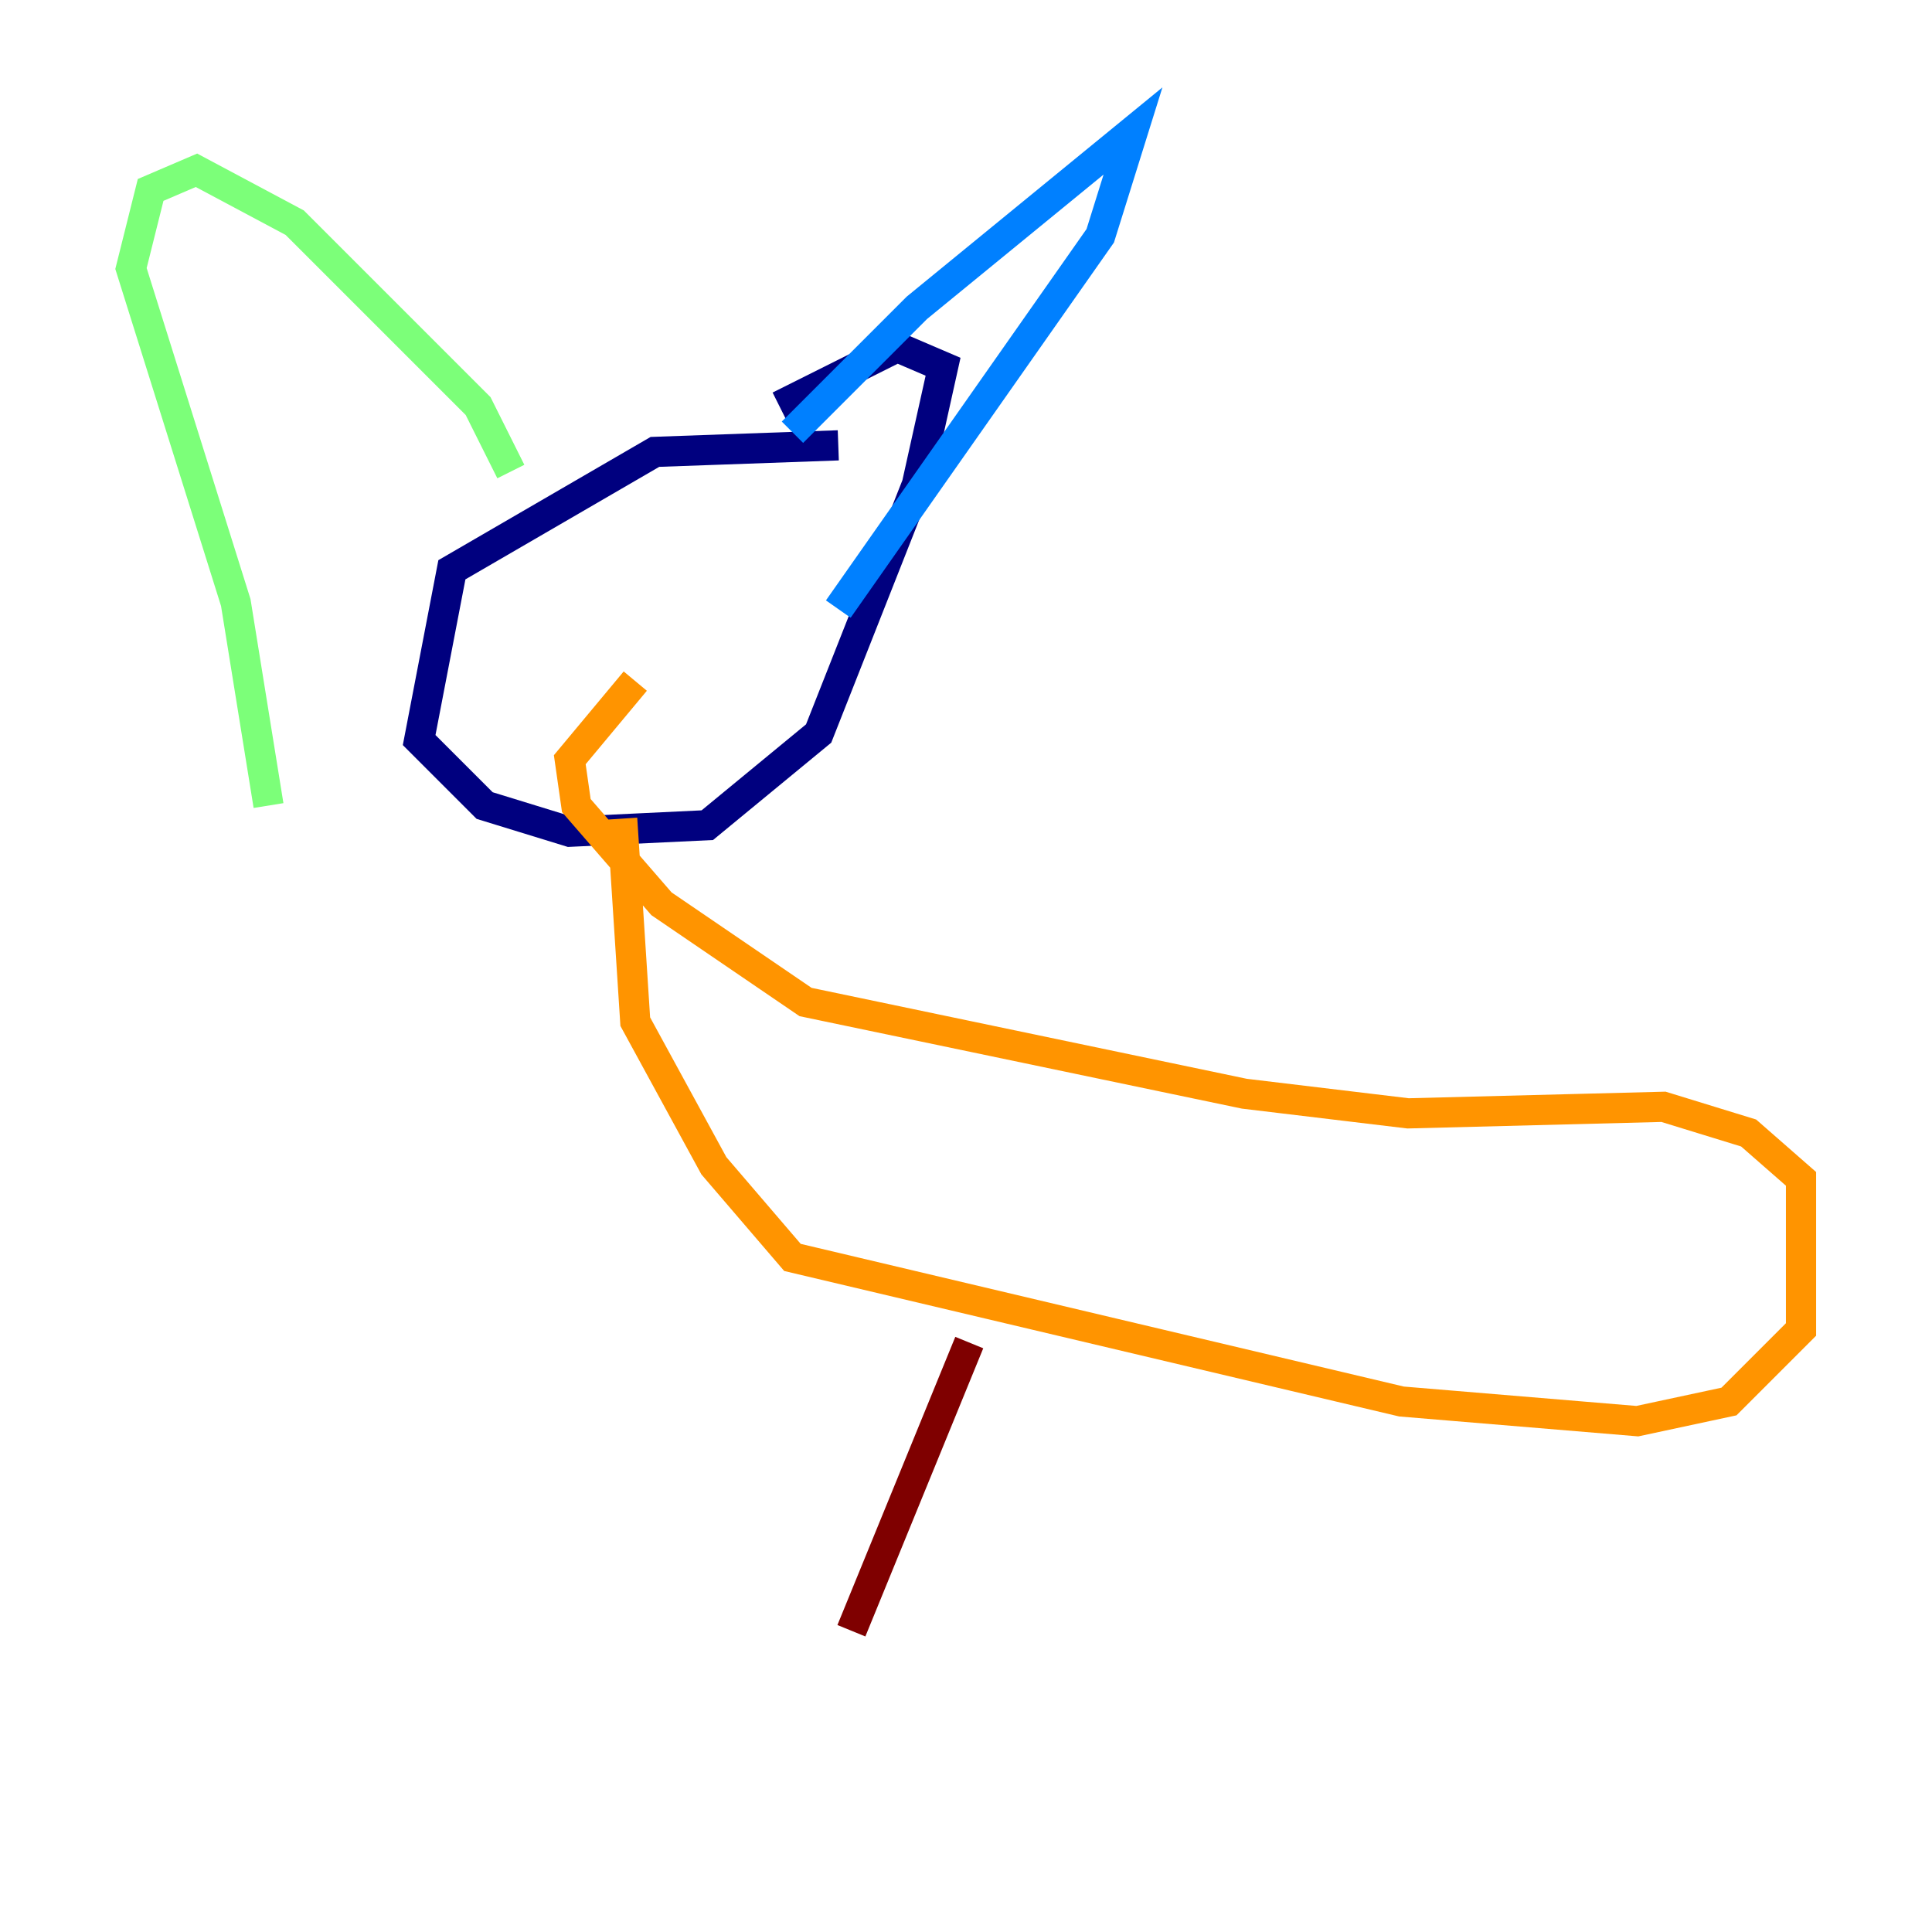 <?xml version="1.0" encoding="utf-8" ?>
<svg baseProfile="tiny" height="128" version="1.2" viewBox="0,0,128,128" width="128" xmlns="http://www.w3.org/2000/svg" xmlns:ev="http://www.w3.org/2001/xml-events" xmlns:xlink="http://www.w3.org/1999/xlink"><defs /><polyline fill="none" points="55.539,29.505 43.39,29.939 29.939,37.749 27.77,49.031 32.108,53.37 37.749,55.105 46.861,54.671 54.237,48.597 60.746,32.108 62.481,24.298 59.444,22.997 51.634,26.902" stroke="#00007f" stroke-width="2" /><polyline fill="none" points="52.502,28.637 60.746,20.393 75.064,8.678 72.895,15.62 55.539,40.352" stroke="#0080ff" stroke-width="2" /><polyline fill="none" points="33.844,31.241 31.675,26.902 19.525,14.752 13.017,11.281 9.98,12.583 8.678,17.79 15.62,39.919 17.79,53.37" stroke="#7cff79" stroke-width="2" /><polyline fill="none" points="41.22,54.237 42.088,67.688 47.295,77.234 52.502,83.308 92.854,92.854 108.475,94.156 114.549,92.854 119.322,88.081 119.322,78.102 115.851,75.064 110.21,73.329 93.288,73.763 82.441,72.461 53.37,66.386 43.824,59.878 38.183,53.37 37.749,50.332 42.088,45.125" stroke="#ff9400" stroke-width="2" /><polyline fill="none" points="64.217,88.949 56.407,108.041" stroke="#7f0000" stroke-width="2" /></svg>